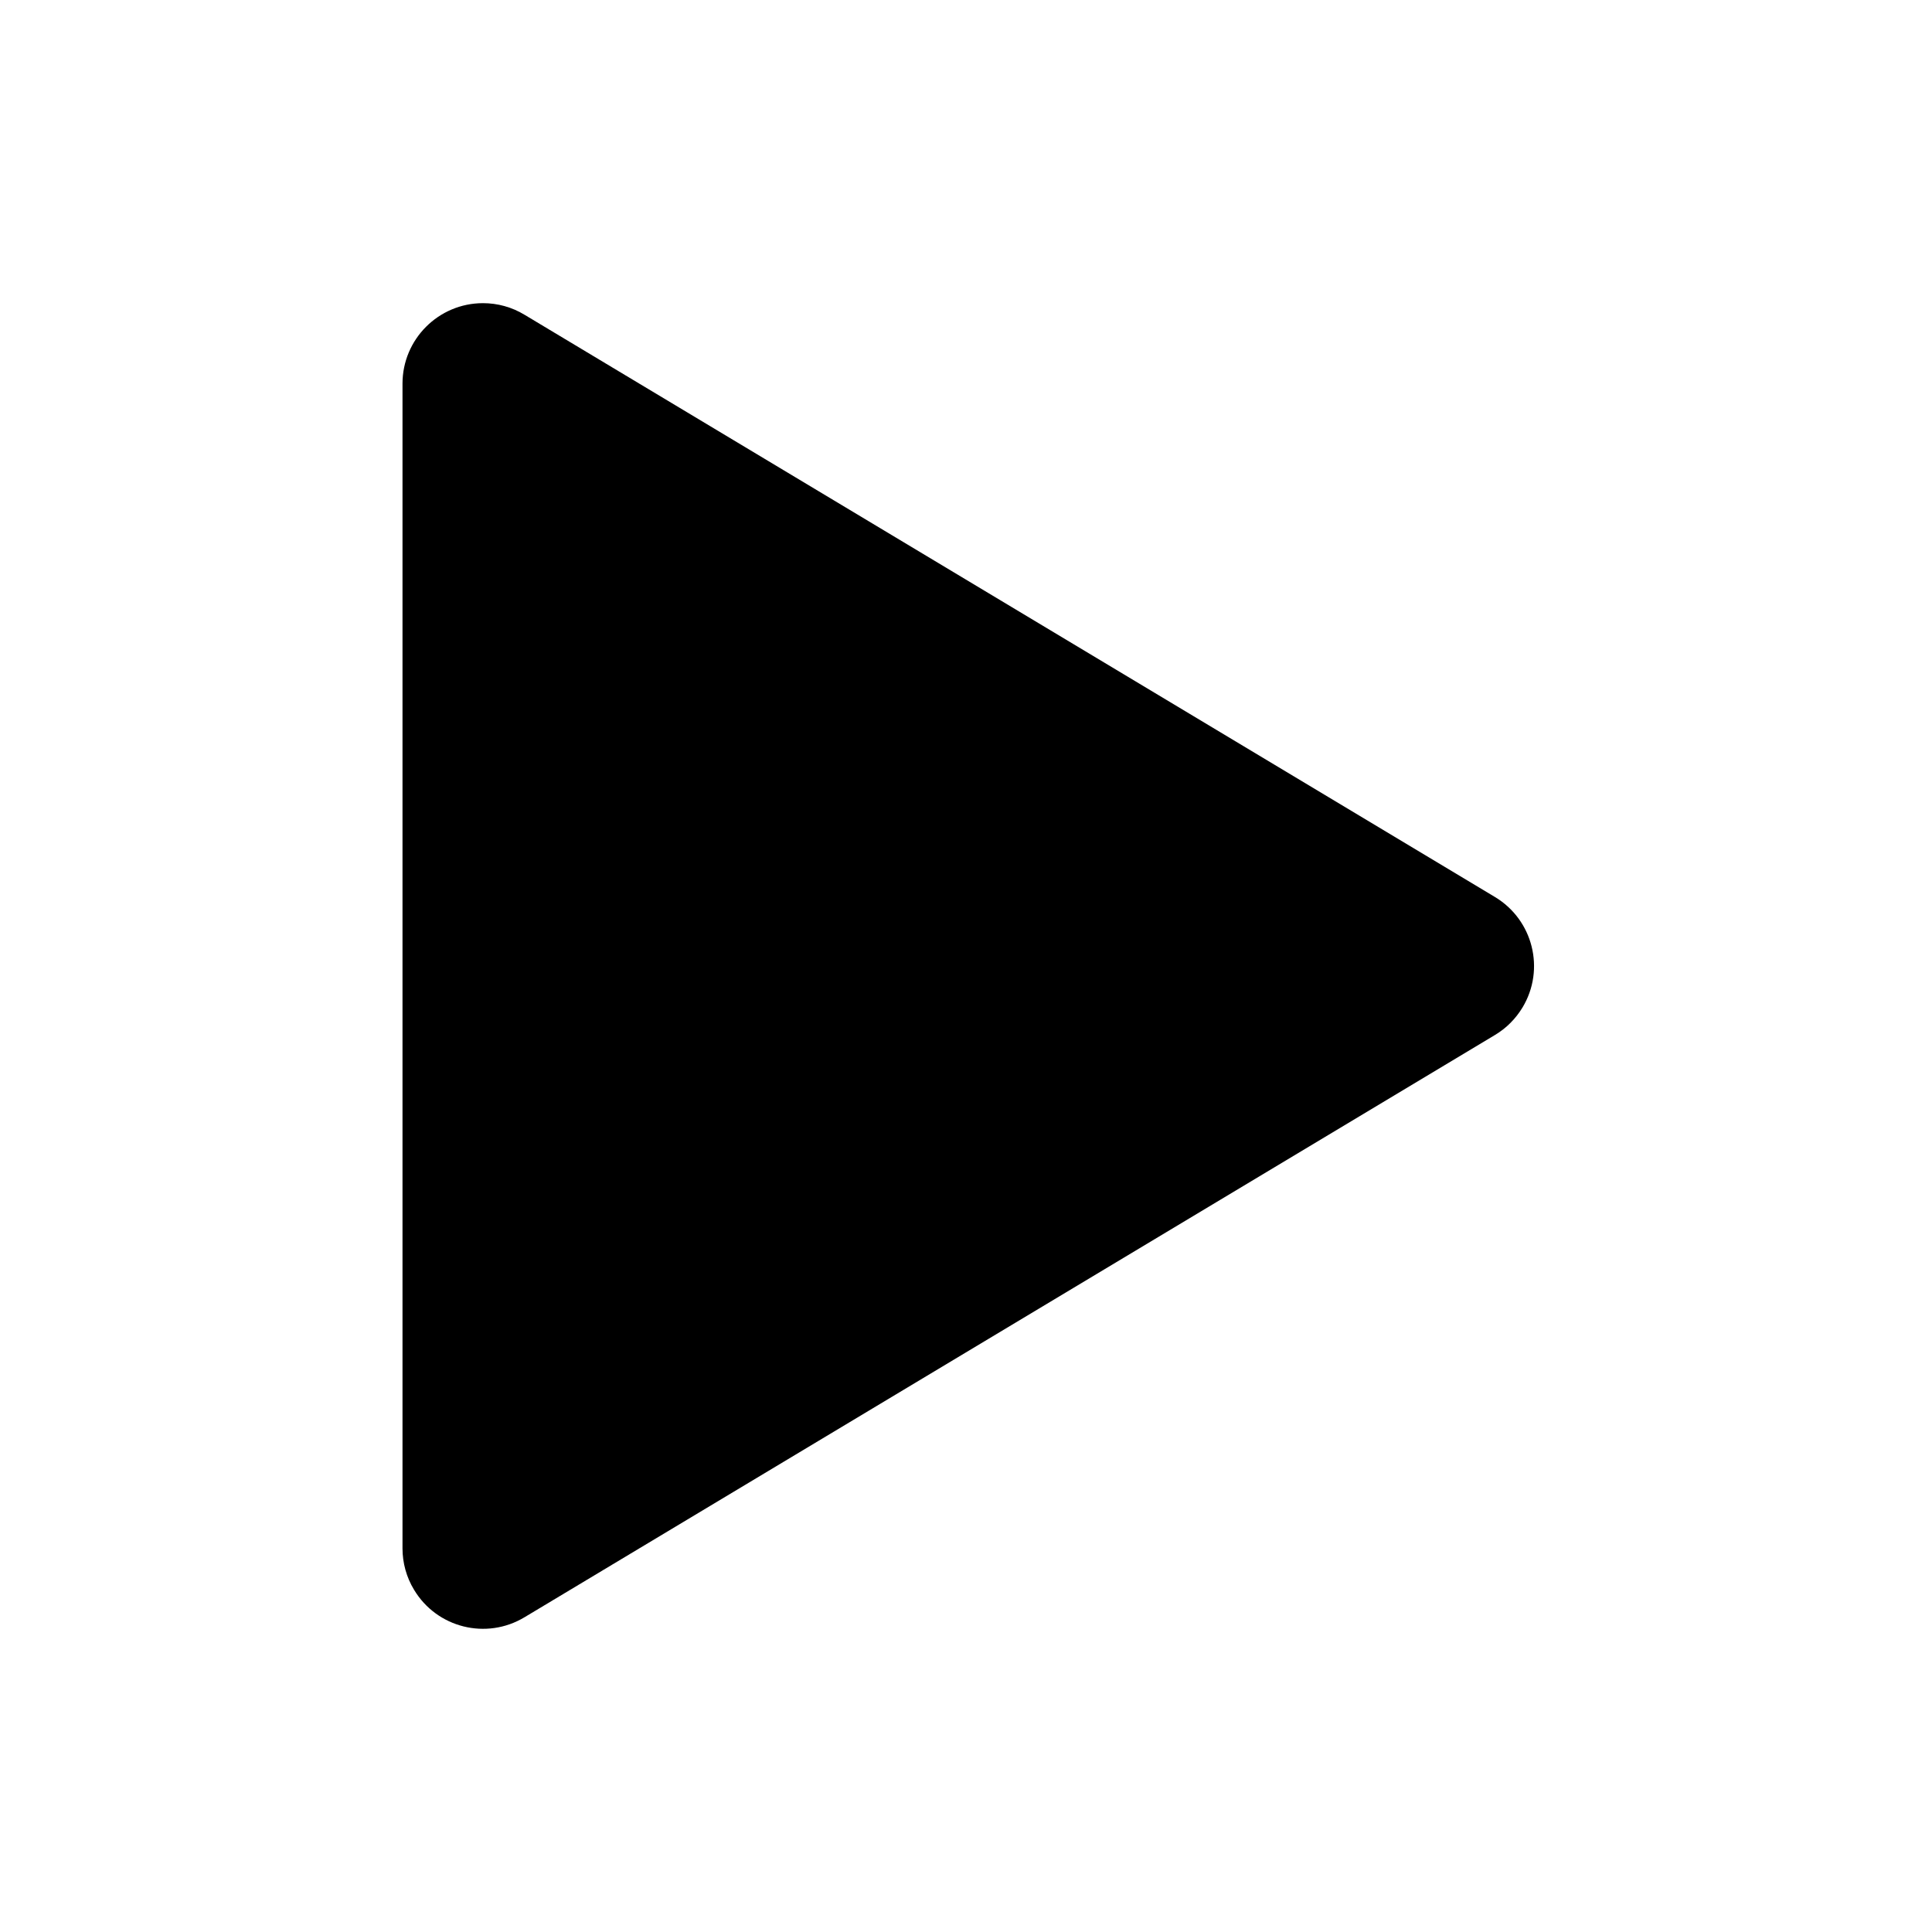<svg xmlns="http://www.w3.org/2000/svg" width="24" height="24" viewBox="0 0 24 24">
  <path  d="M18.571,12.857 L6.514,20.091 C6.041,20.375 5.427,20.222 5.143,19.748 C5.049,19.593 5,19.415 5,19.234 L5,4.766 C5,4.214 5.448,3.766 6,3.766 C6.181,3.766 6.359,3.815 6.514,3.909 L18.571,11.143 C19.044,11.427 19.198,12.041 18.914,12.514 C18.829,12.655 18.712,12.773 18.571,12.857 Z"/>
</svg>
